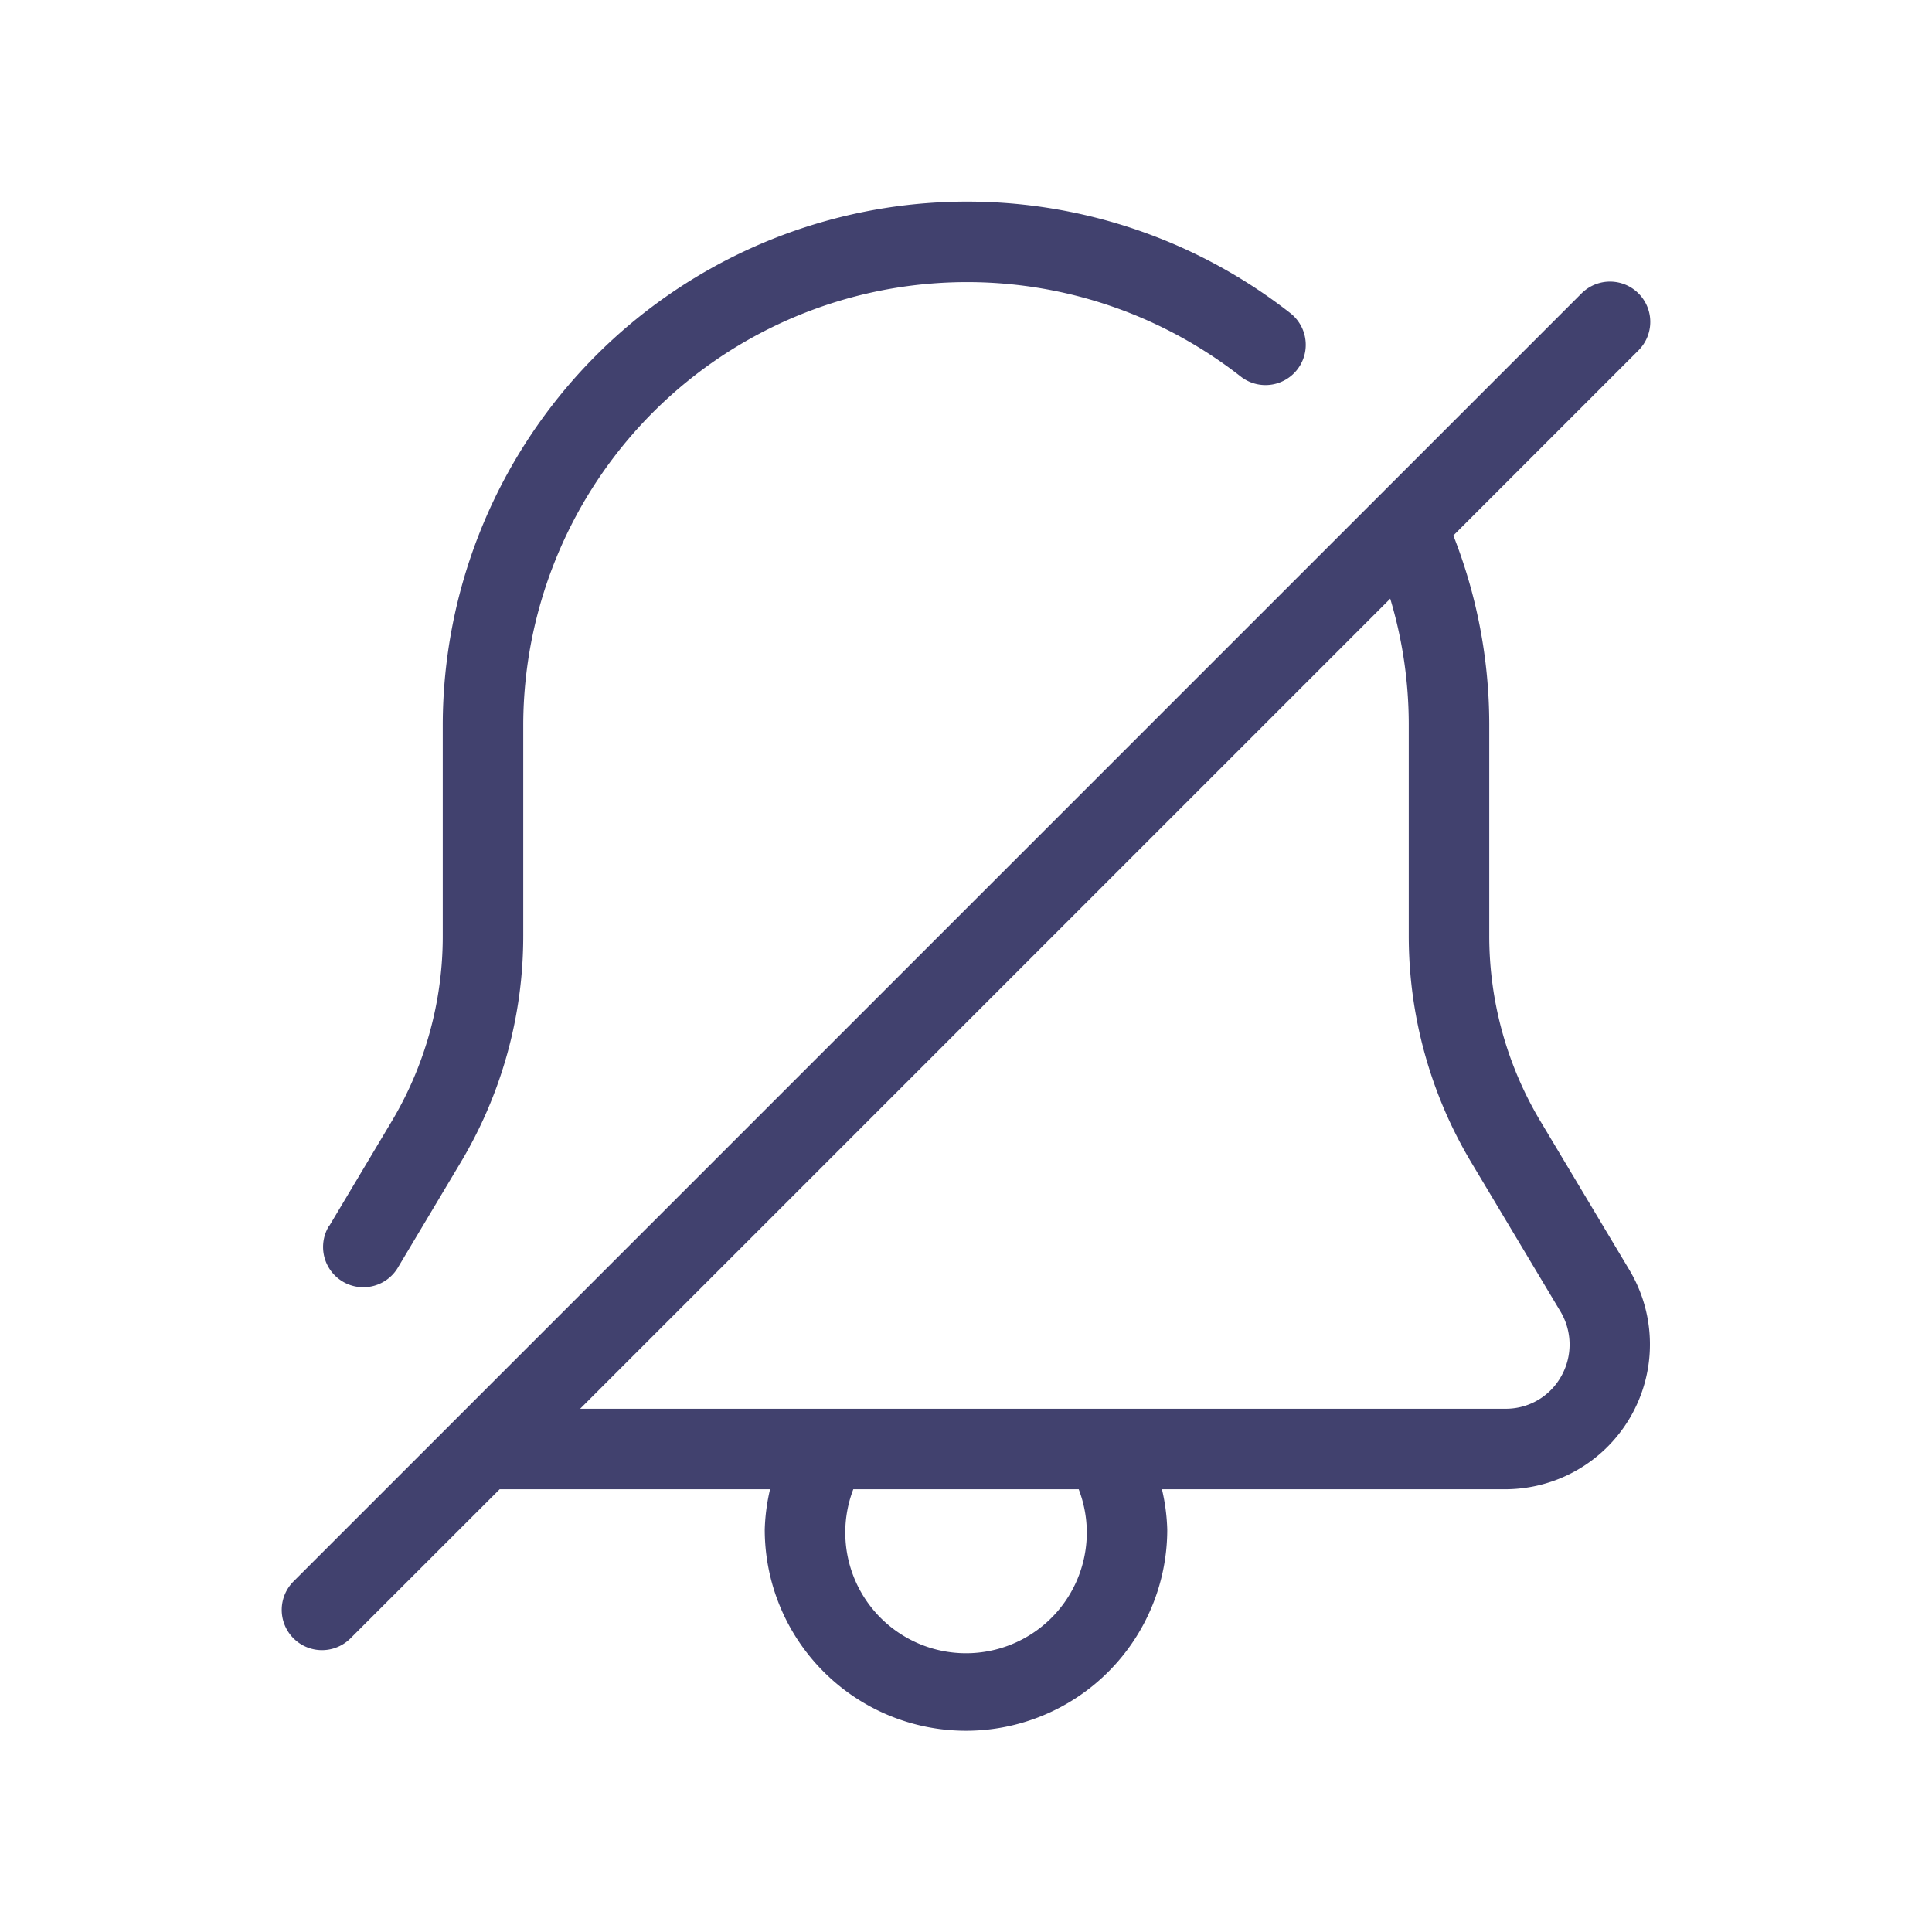 <svg id="magicoon-Light" xmlns="http://www.w3.org/2000/svg" viewBox="0 0 24 24"><defs><style>.cls-1{fill:#41416e;}</style></defs><title>bell-slash</title><g id="bell-slash-Light"><path id="bell-slash-Light-2" data-name="bell-slash-Light" class="cls-1" d="M19.138,13.932A4.485,4.485,0,0,1,18.5,11.62V8.99a6.421,6.421,0,0,0-.446-2.338l2.3-2.3a.5.5,0,0,0-.708-.707l-14,14h0l-2,2a.5.5,0,1,0,.708.707L6.207,18.5H9.566A2.474,2.474,0,0,0,9.5,19a2.5,2.5,0,0,0,5,0,2.474,2.474,0,0,0-.066-.5H18.7a1.8,1.8,0,0,0,1.539-2.727ZM13.5,19a1.5,1.5,0,1,1-2.9-.5H13.4A1.5,1.5,0,0,1,13.5,19Zm5.892-1.9a.786.786,0,0,1-.692.4H7.207L17.27,7.437A5.431,5.431,0,0,1,17.5,8.99v2.63a5.486,5.486,0,0,0,.781,2.827l1.1,1.839A.8.8,0,0,1,19.392,17.1Zm-15.3-1.874.77-1.29A4.48,4.48,0,0,0,5.5,11.62V8.99a6.513,6.513,0,0,1,10.529-5.1.5.5,0,0,1-.617.787A5.513,5.513,0,0,0,6.5,8.99v2.63a5.478,5.478,0,0,1-.782,2.828l-.769,1.288a.5.5,0,1,1-.858-.513Z"/></g></svg>